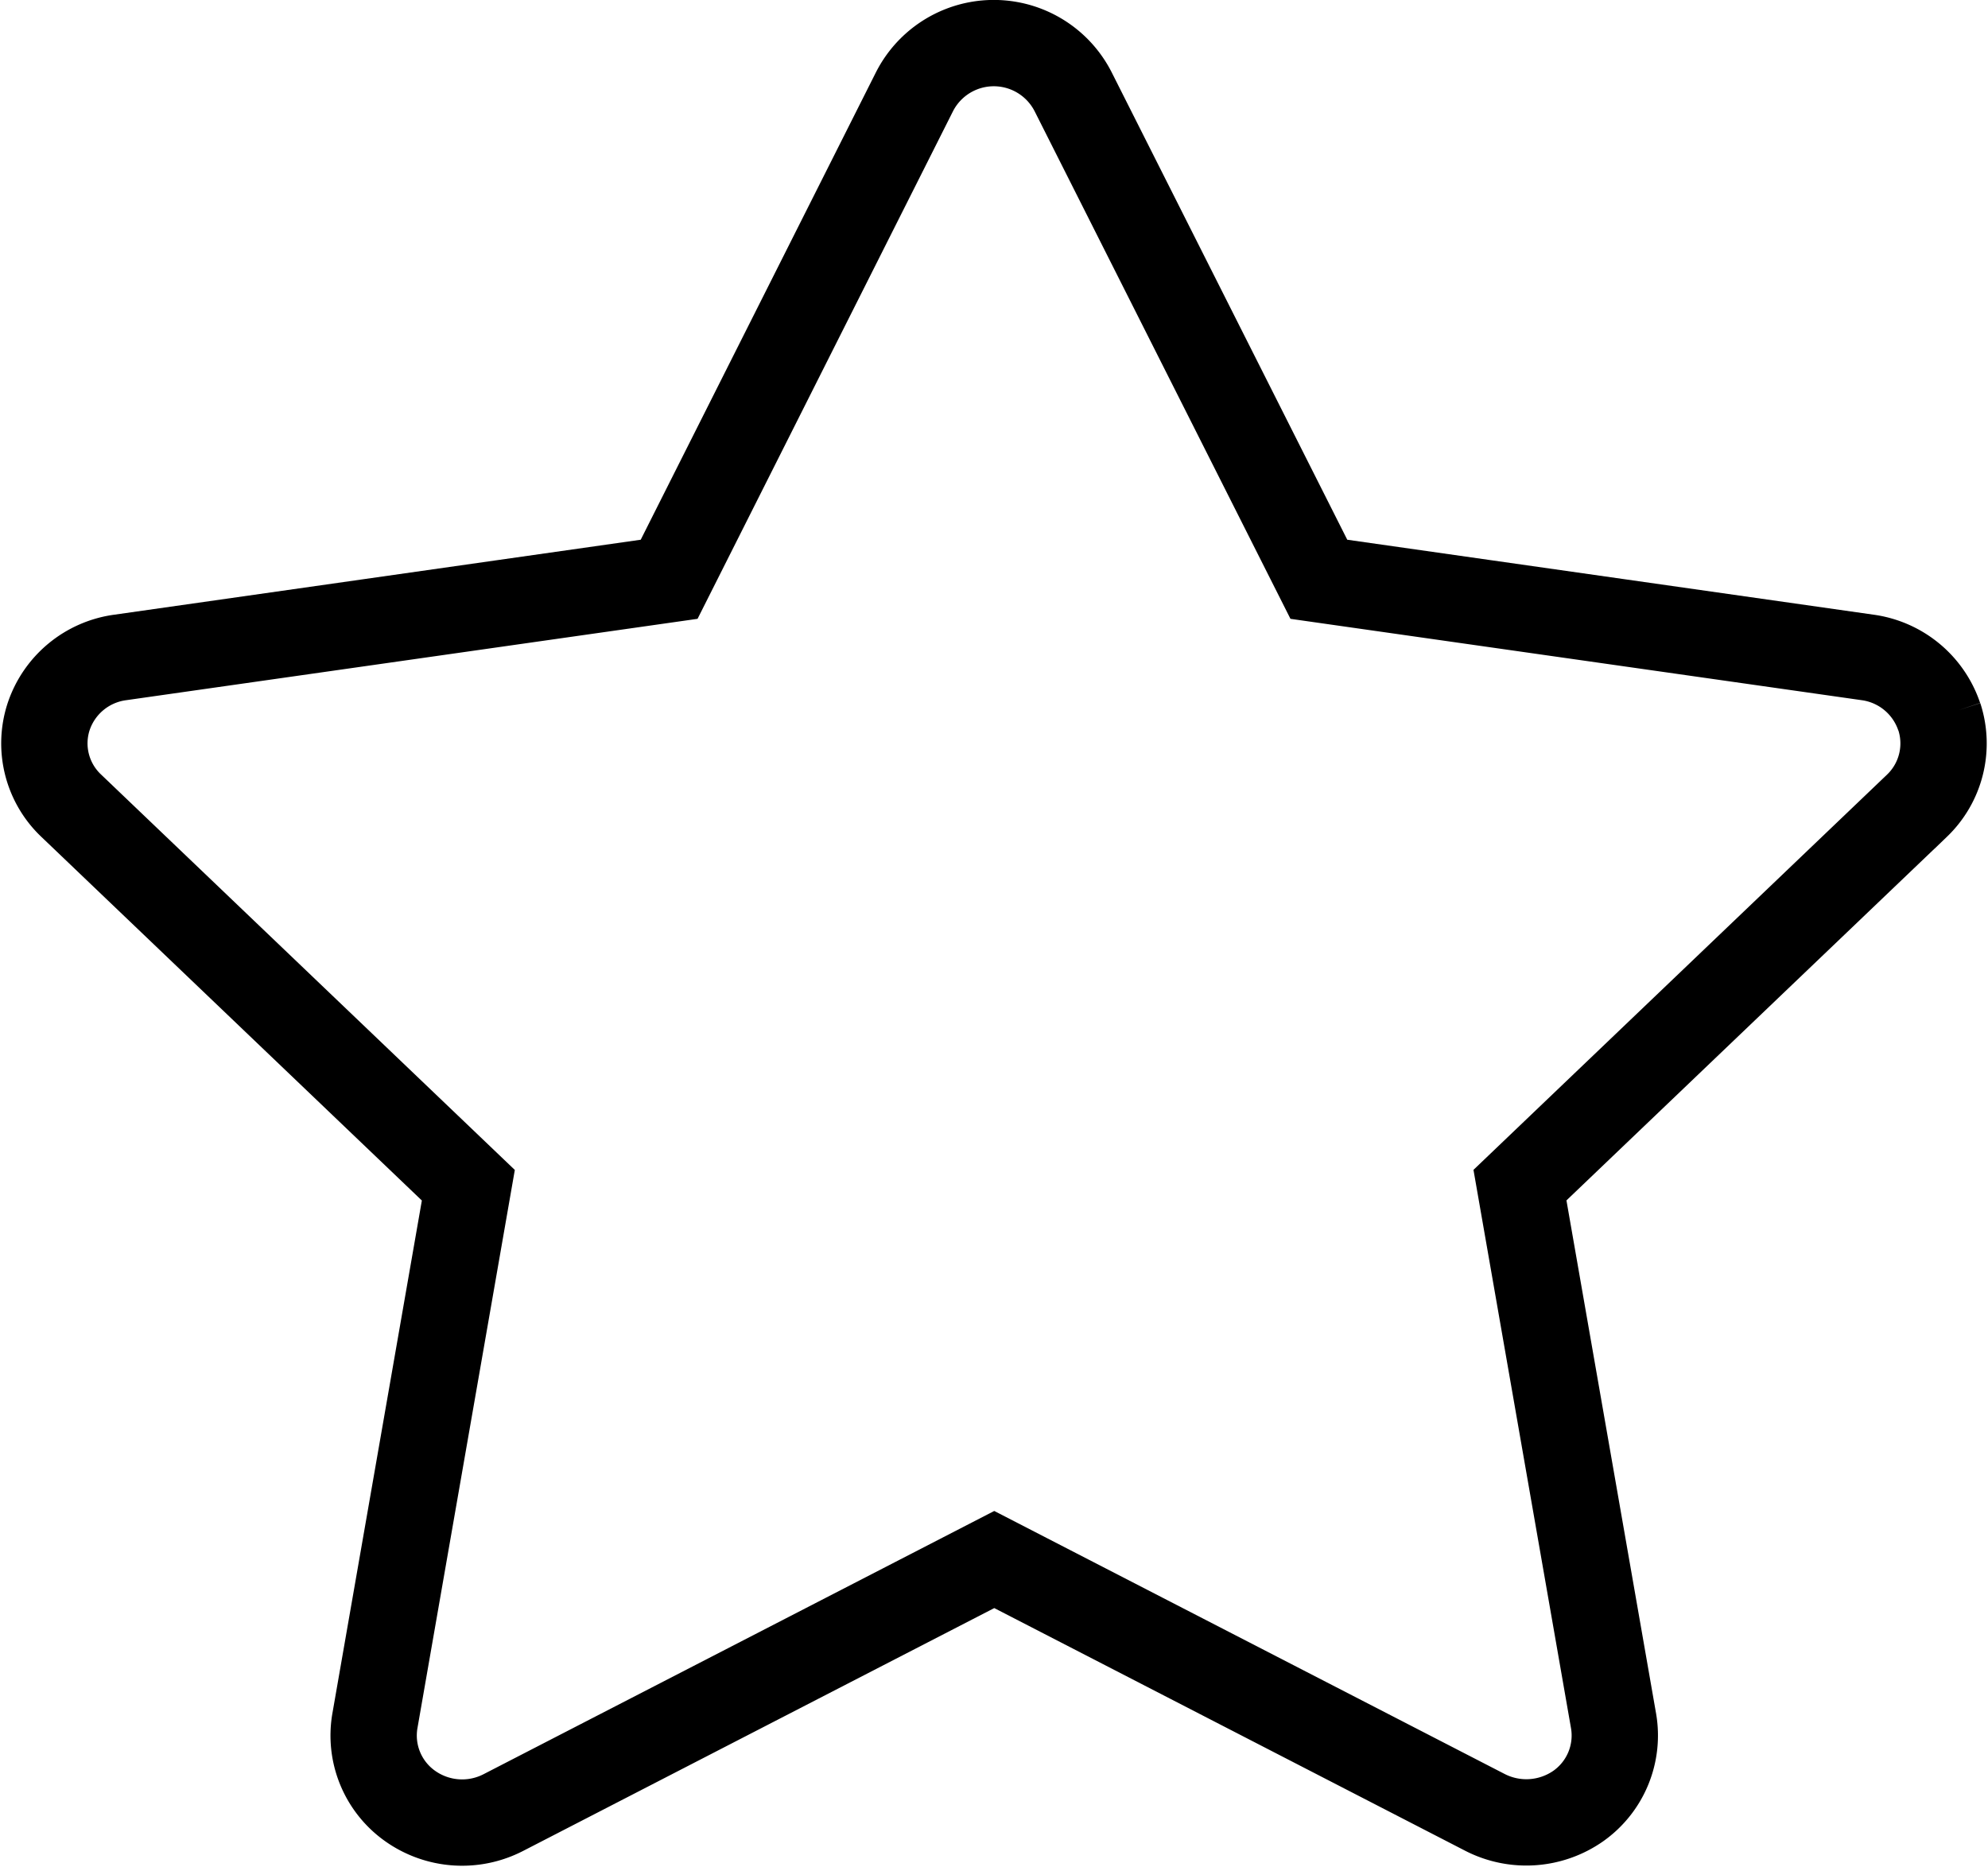 <svg xmlns="http://www.w3.org/2000/svg" width="46.056" height="43.264" viewBox="0 0 46.056 43.264">
  <g id="已参与-未选" transform="translate(-76.905 -72.007)">
    <path id="路径_175" data-name="路径 175" d="M121.831,88.612a2.043,2.043,0,0,0-1.657-1.373l-12.715-1.811-5.695-11.3a2.062,2.062,0,0,0-3.671,0l-5.686,11.3L79.691,87.239a2.034,2.034,0,0,0-1.659,1.371,1.988,1.988,0,0,0,.523,2.064l9.2,8.793-2.166,12.418a2,2,0,0,0,.818,1.965,2.082,2.082,0,0,0,2.158.152l11.374-5.863L111.312,114a2.1,2.1,0,0,0,2.16-.152,2,2,0,0,0,.815-1.965l-2.169-12.418,9.2-8.793a2,2,0,0,0,.514-2.064" fill="none" stroke="#000" stroke-miterlimit="10" stroke-width="2"/>
  </g>
</svg>
